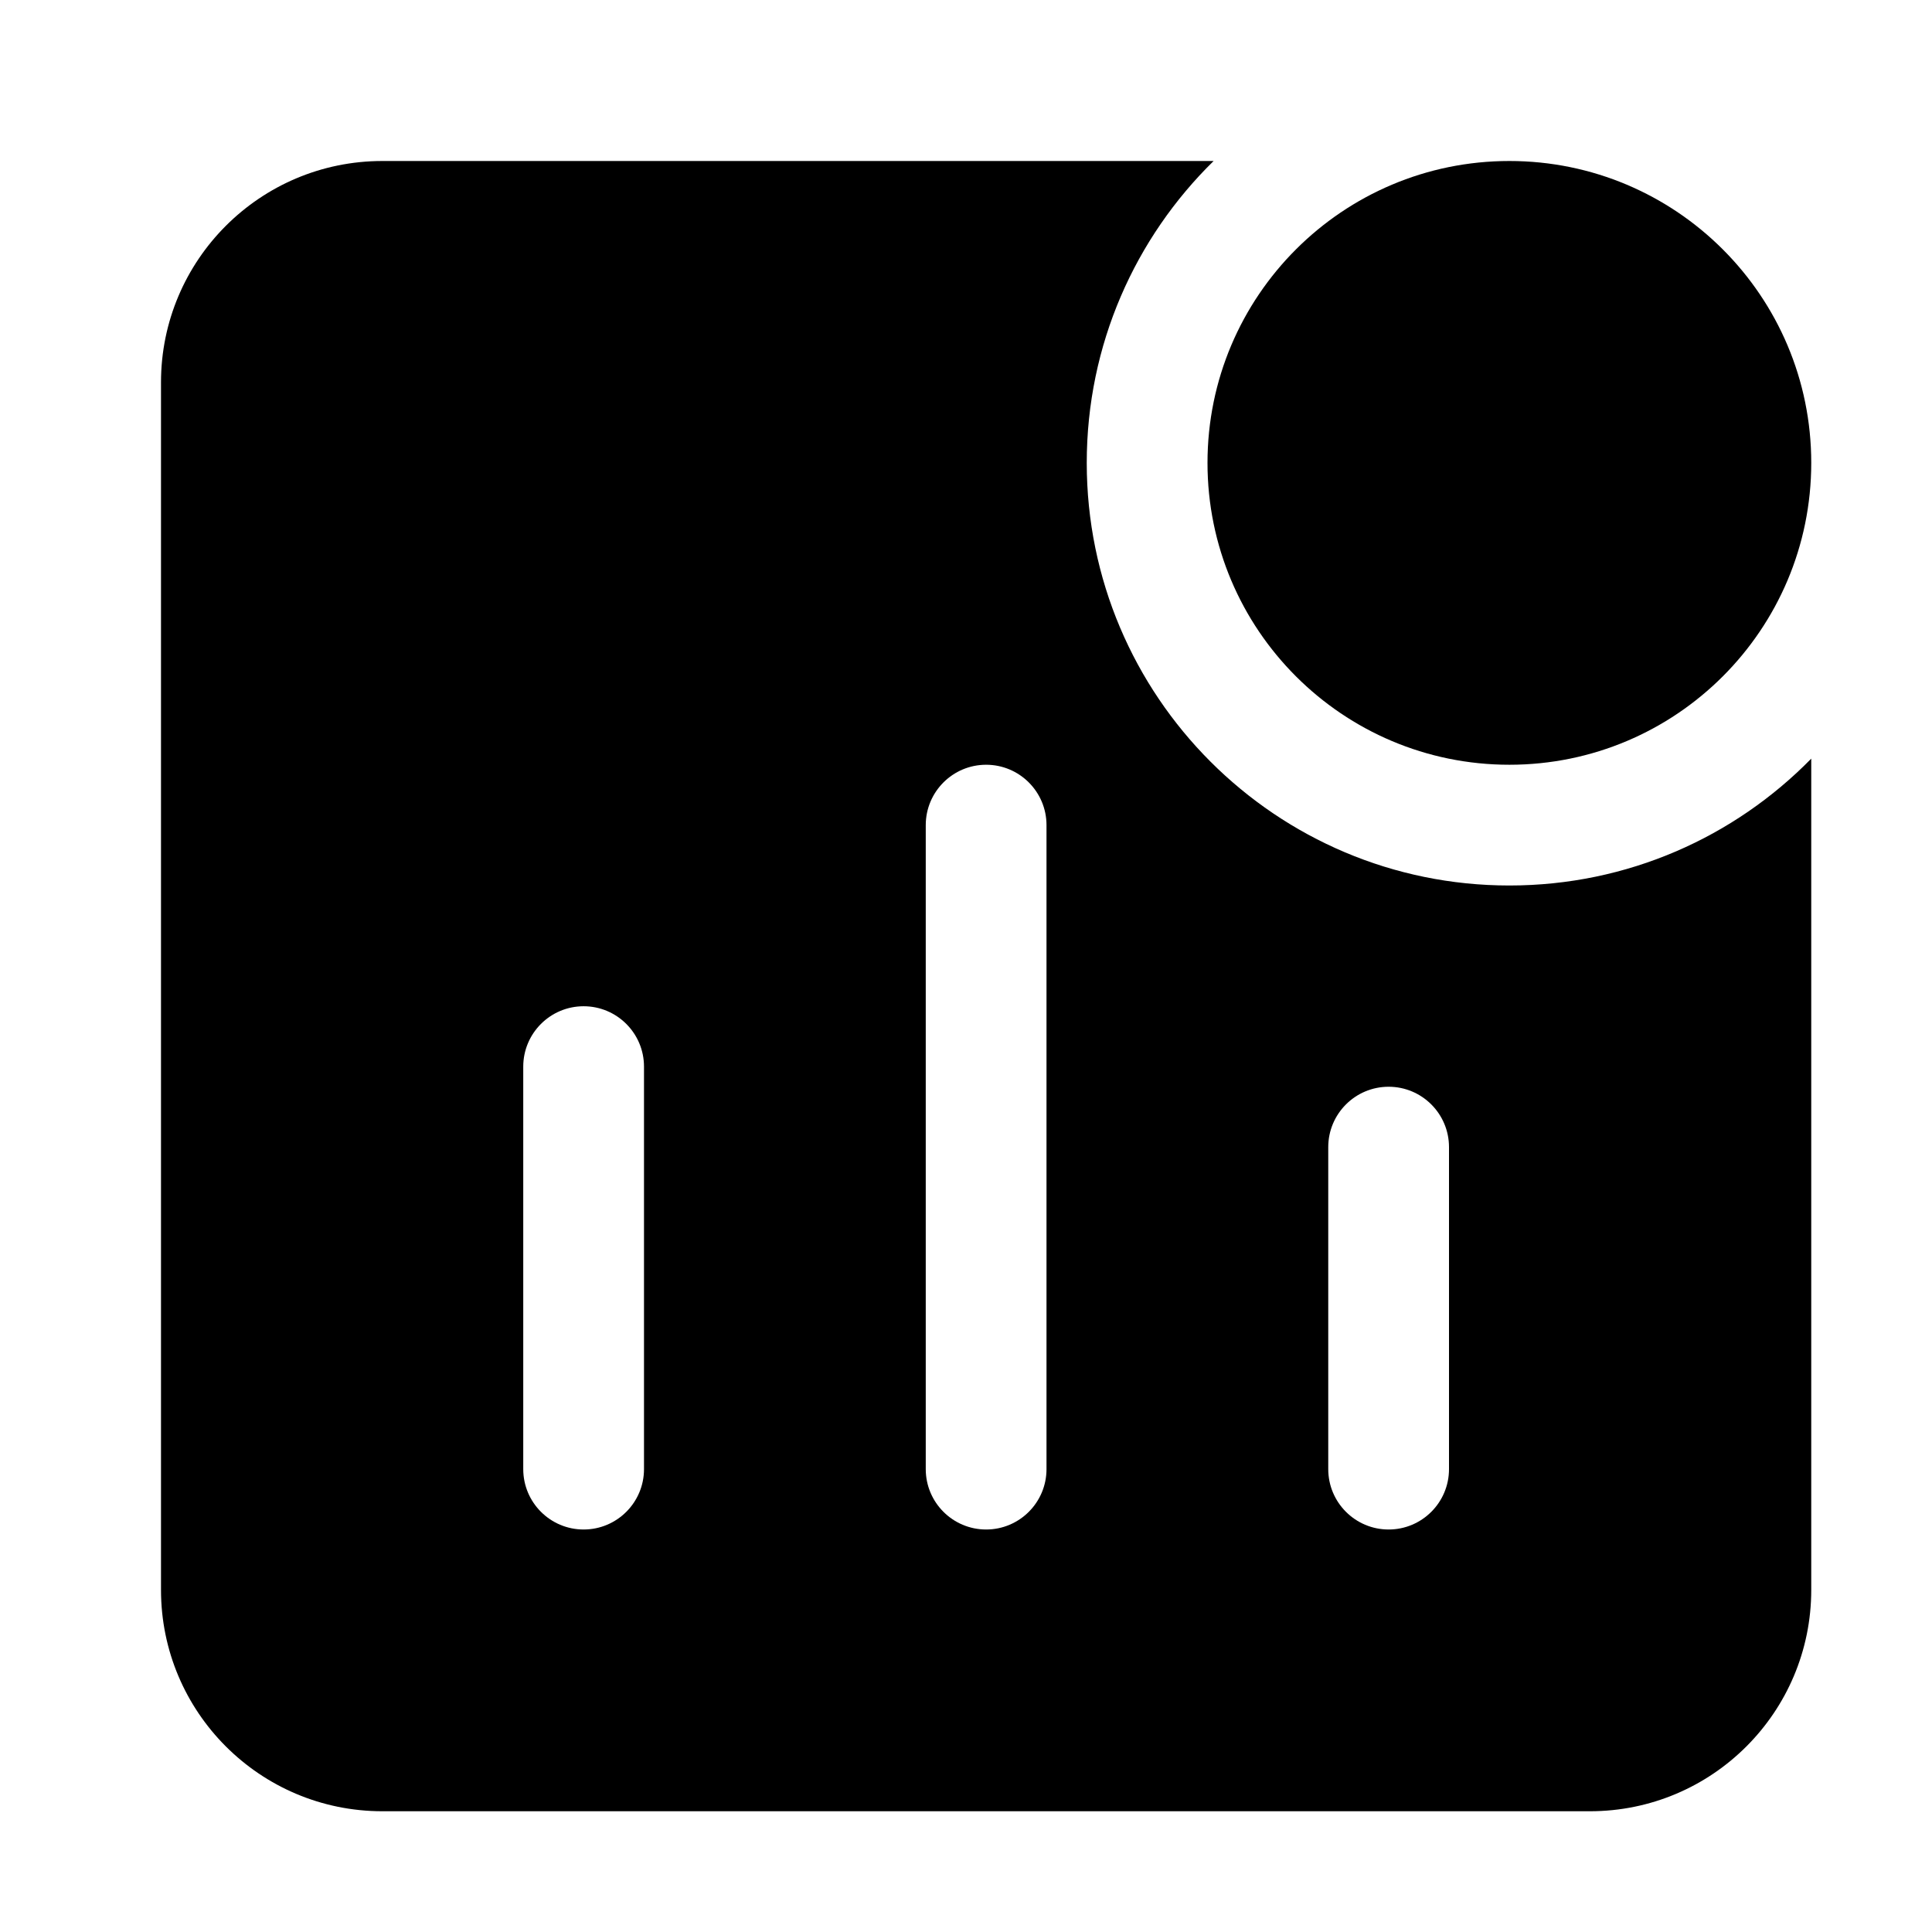<svg width="24" height="24" viewBox="0 0 24 24" xmlns="http://www.w3.org/2000/svg">
    <path fill-rule="evenodd" clip-rule="evenodd" d="M13.5 5.75C13.5 4.281 14.103 2.953 15.076 2H4.75C3.231 2 2 3.231 2 4.75V19.75C2 21.269 3.231 22.5 4.75 22.5H19.75C21.269 22.5 22.5 21.269 22.5 19.75V9.424C21.547 10.397 20.219 11 18.75 11C15.851 11 13.5 8.649 13.5 5.75ZM13 10.25C13 9.836 12.664 9.5 12.25 9.5C11.836 9.5 11.5 9.836 11.5 10.25L11.5 18.25C11.5 18.664 11.836 19 12.25 19C12.664 19 13 18.664 13 18.25L13 10.25ZM8 13.25C8 12.836 7.664 12.5 7.25 12.5C6.836 12.5 6.5 12.836 6.5 13.25V18.25C6.5 18.664 6.836 19 7.25 19C7.664 19 8 18.664 8 18.25V13.25ZM18 14.25C18 13.836 17.664 13.5 17.25 13.5C16.836 13.5 16.5 13.836 16.5 14.25V18.25C16.5 18.664 16.836 19 17.25 19C17.664 19 18 18.664 18 18.25V14.25Z"/>
    <path fill-rule="evenodd" clip-rule="evenodd" d="M15 5.75C15 3.679 16.679 2 18.75 2C20.821 2 22.5 3.679 22.5 5.75C22.5 7.821 20.821 9.5 18.75 9.5C16.679 9.5 15 7.821 15 5.75Z"/>
</svg>
